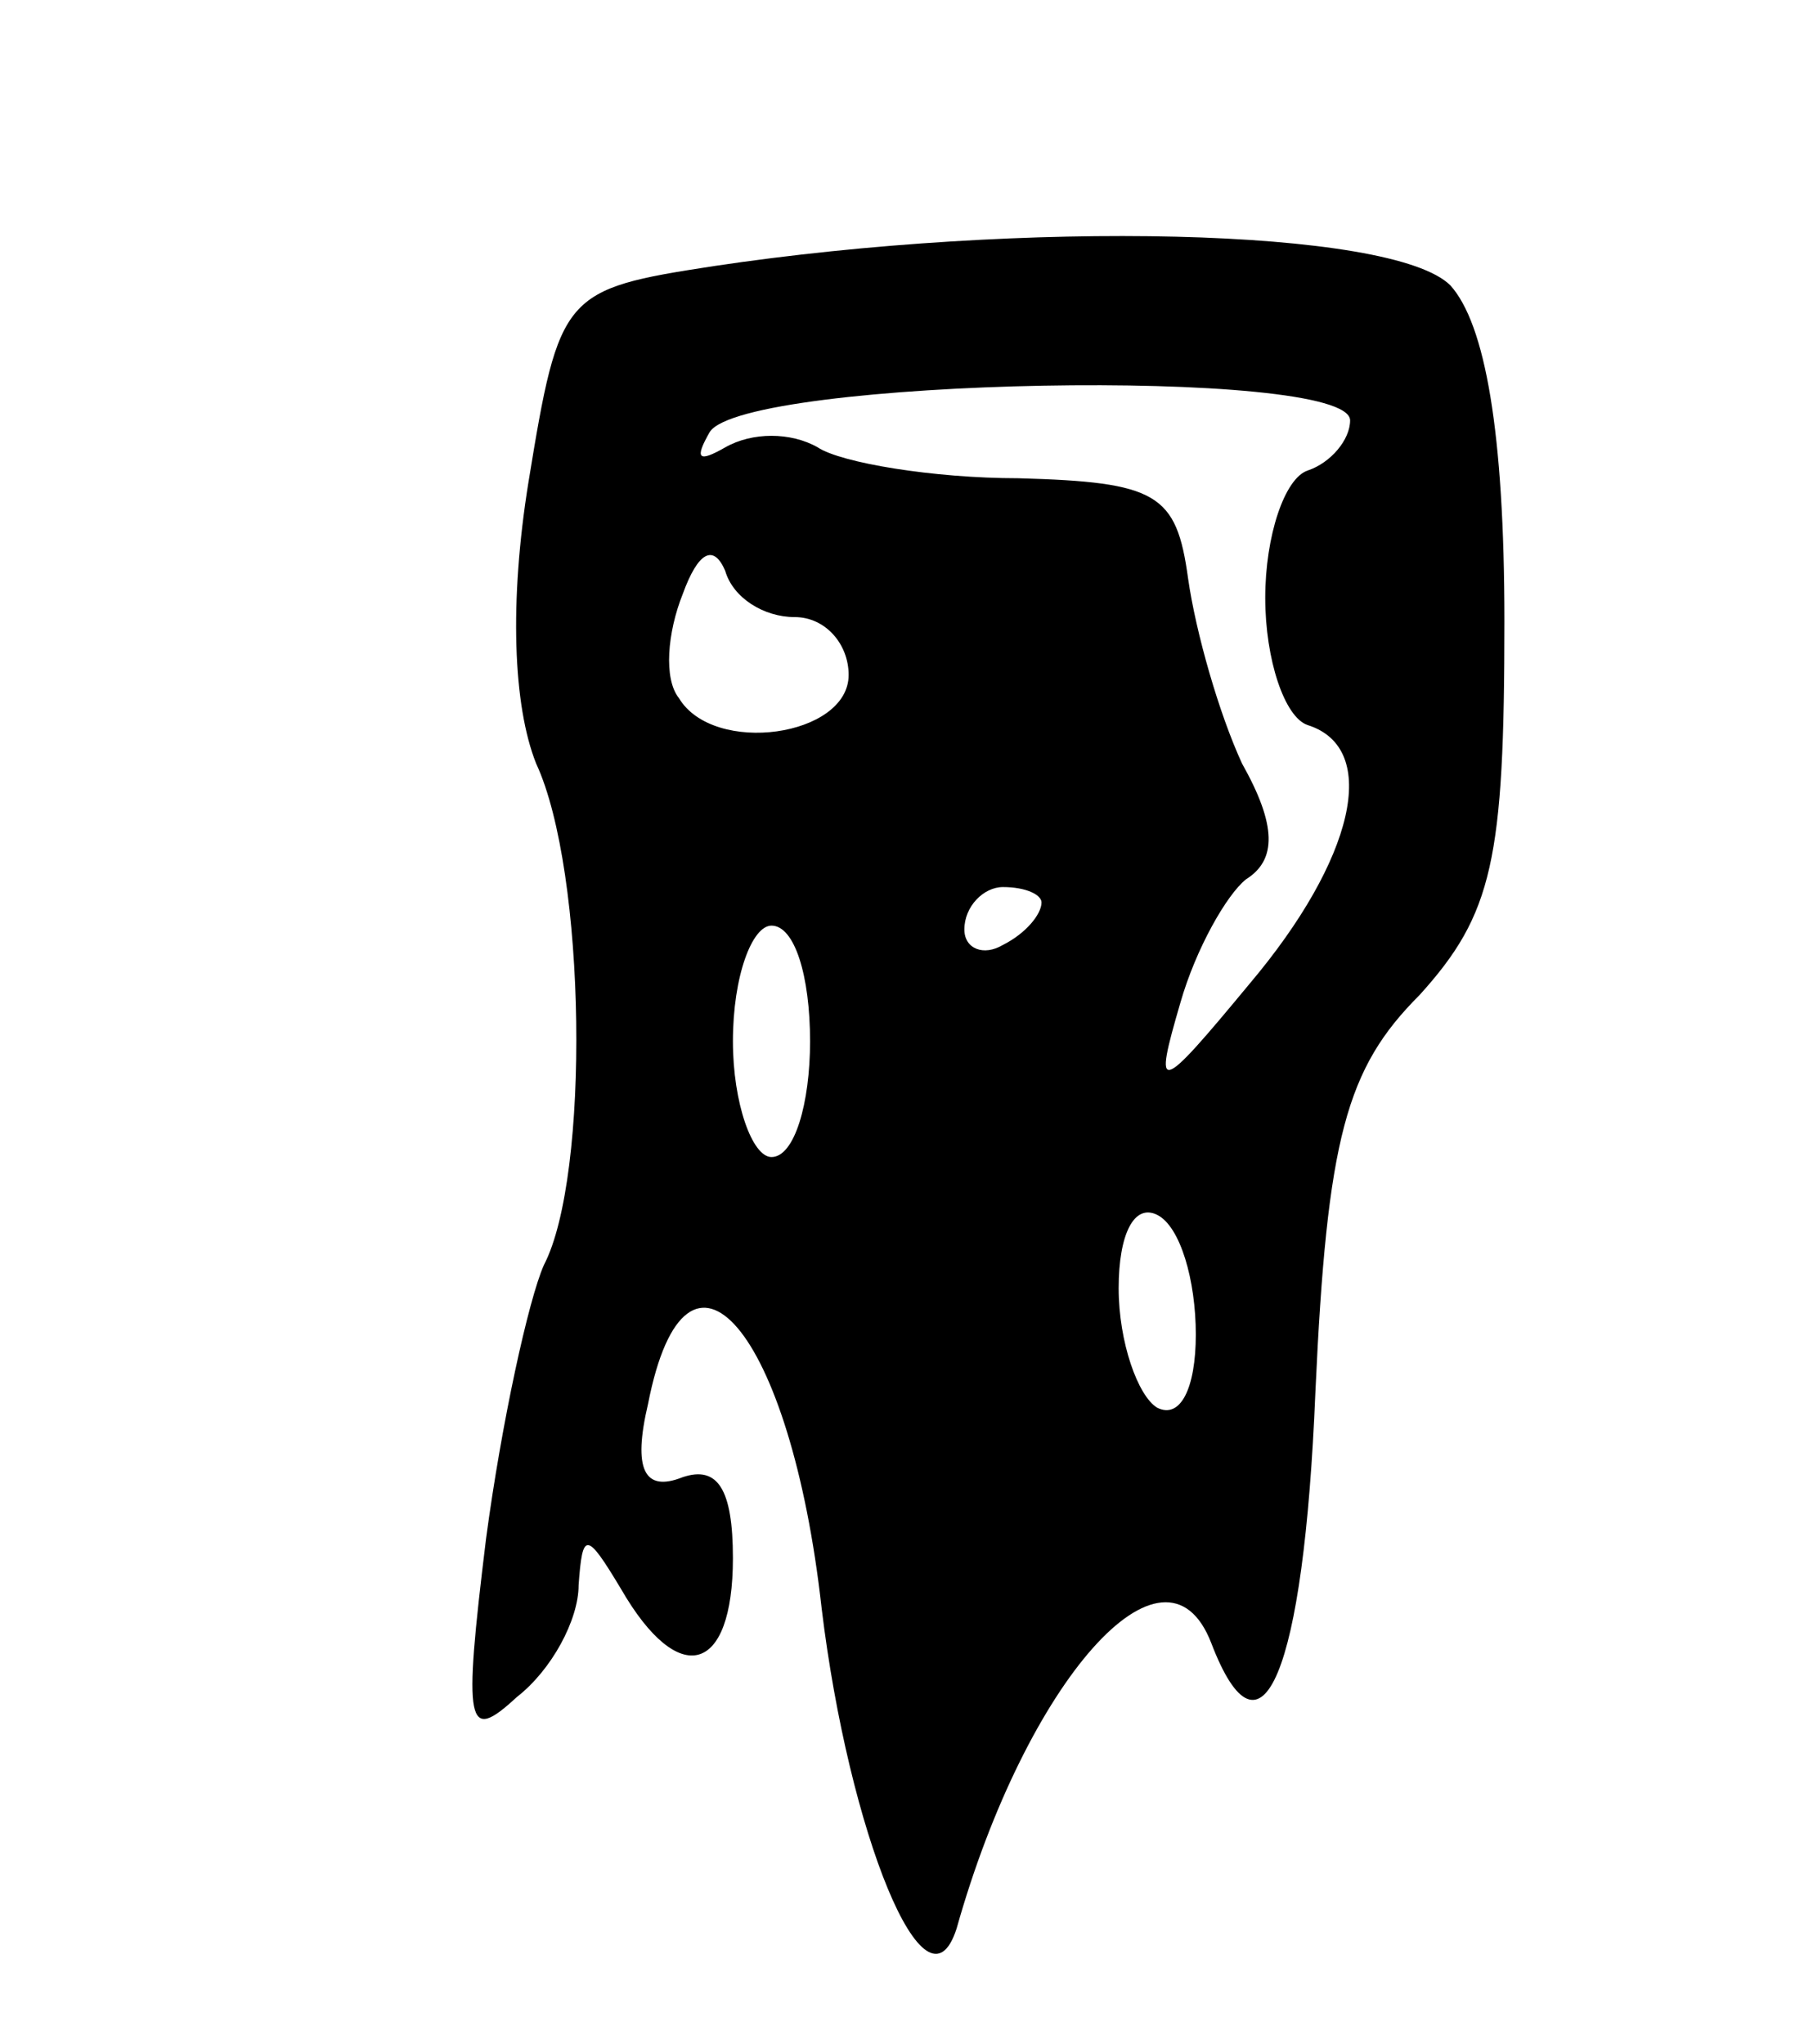 <svg version="1.0" xmlns="http://www.w3.org/2000/svg"
 width="47pt" height="53pt" viewBox="0 0 47 53"
 preserveAspectRatio="xMidYMid meet">
<g transform="translate(0,53) scale(0.1,-0.1)"
fill="#000000" stroke="none">
<path d="M185 461 c-39 -6 -40 -7 -48 -56 -5 -31 -4 -58 2 -73 13 -28 14 -107
2 -130 -4 -9 -11 -41 -15 -71 -6 -49 -5 -53 8 -41 9 7 16 20 16 29 1 14 2 14
11 -1 15 -26 29 -22 29 8 0 18 -4 24 -13 21 -10 -4 -13 2 -9 19 10 51 37 19
45 -53 7 -58 27 -108 35 -83 18 64 54 105 66 74 13 -34 24 -8 27 65 3 66 8 84
27 103 19 21 22 35 22 97 0 49 -5 77 -14 87 -15 15 -111 17 -191 5z m165 -40
c0 -5 -5 -11 -11 -13 -6 -2 -11 -17 -11 -33 0 -16 5 -31 11 -33 19 -6 12 -35
-15 -67 -24 -29 -25 -29 -18 -5 4 14 12 28 17 32 8 5 8 14 -1 30 -6 13 -12 34
-14 48 -3 22 -8 25 -44 26 -22 0 -46 4 -52 8 -7 4 -17 4 -24 0 -7 -4 -8 -3 -4
4 9 14 166 17 166 3z m-144 -51 c8 0 14 -7 14 -15 0 -16 -35 -21 -44 -6 -4 5
-3 17 1 27 4 11 8 13 11 6 2 -7 10 -12 18 -12z m64 -74 c0 -3 -4 -8 -10 -11
-5 -3 -10 -1 -10 4 0 6 5 11 10 11 6 0 10 -2 10 -4z m-60 -36 c0 -16 -4 -30
-10 -30 -5 0 -10 14 -10 30 0 17 5 30 10 30 6 0 10 -13 10 -30z m100 -76 c0
-14 -4 -22 -10 -19 -5 3 -10 17 -10 31 0 14 4 22 10 19 6 -3 10 -17 10 -31z"/>
</g>
</svg>
